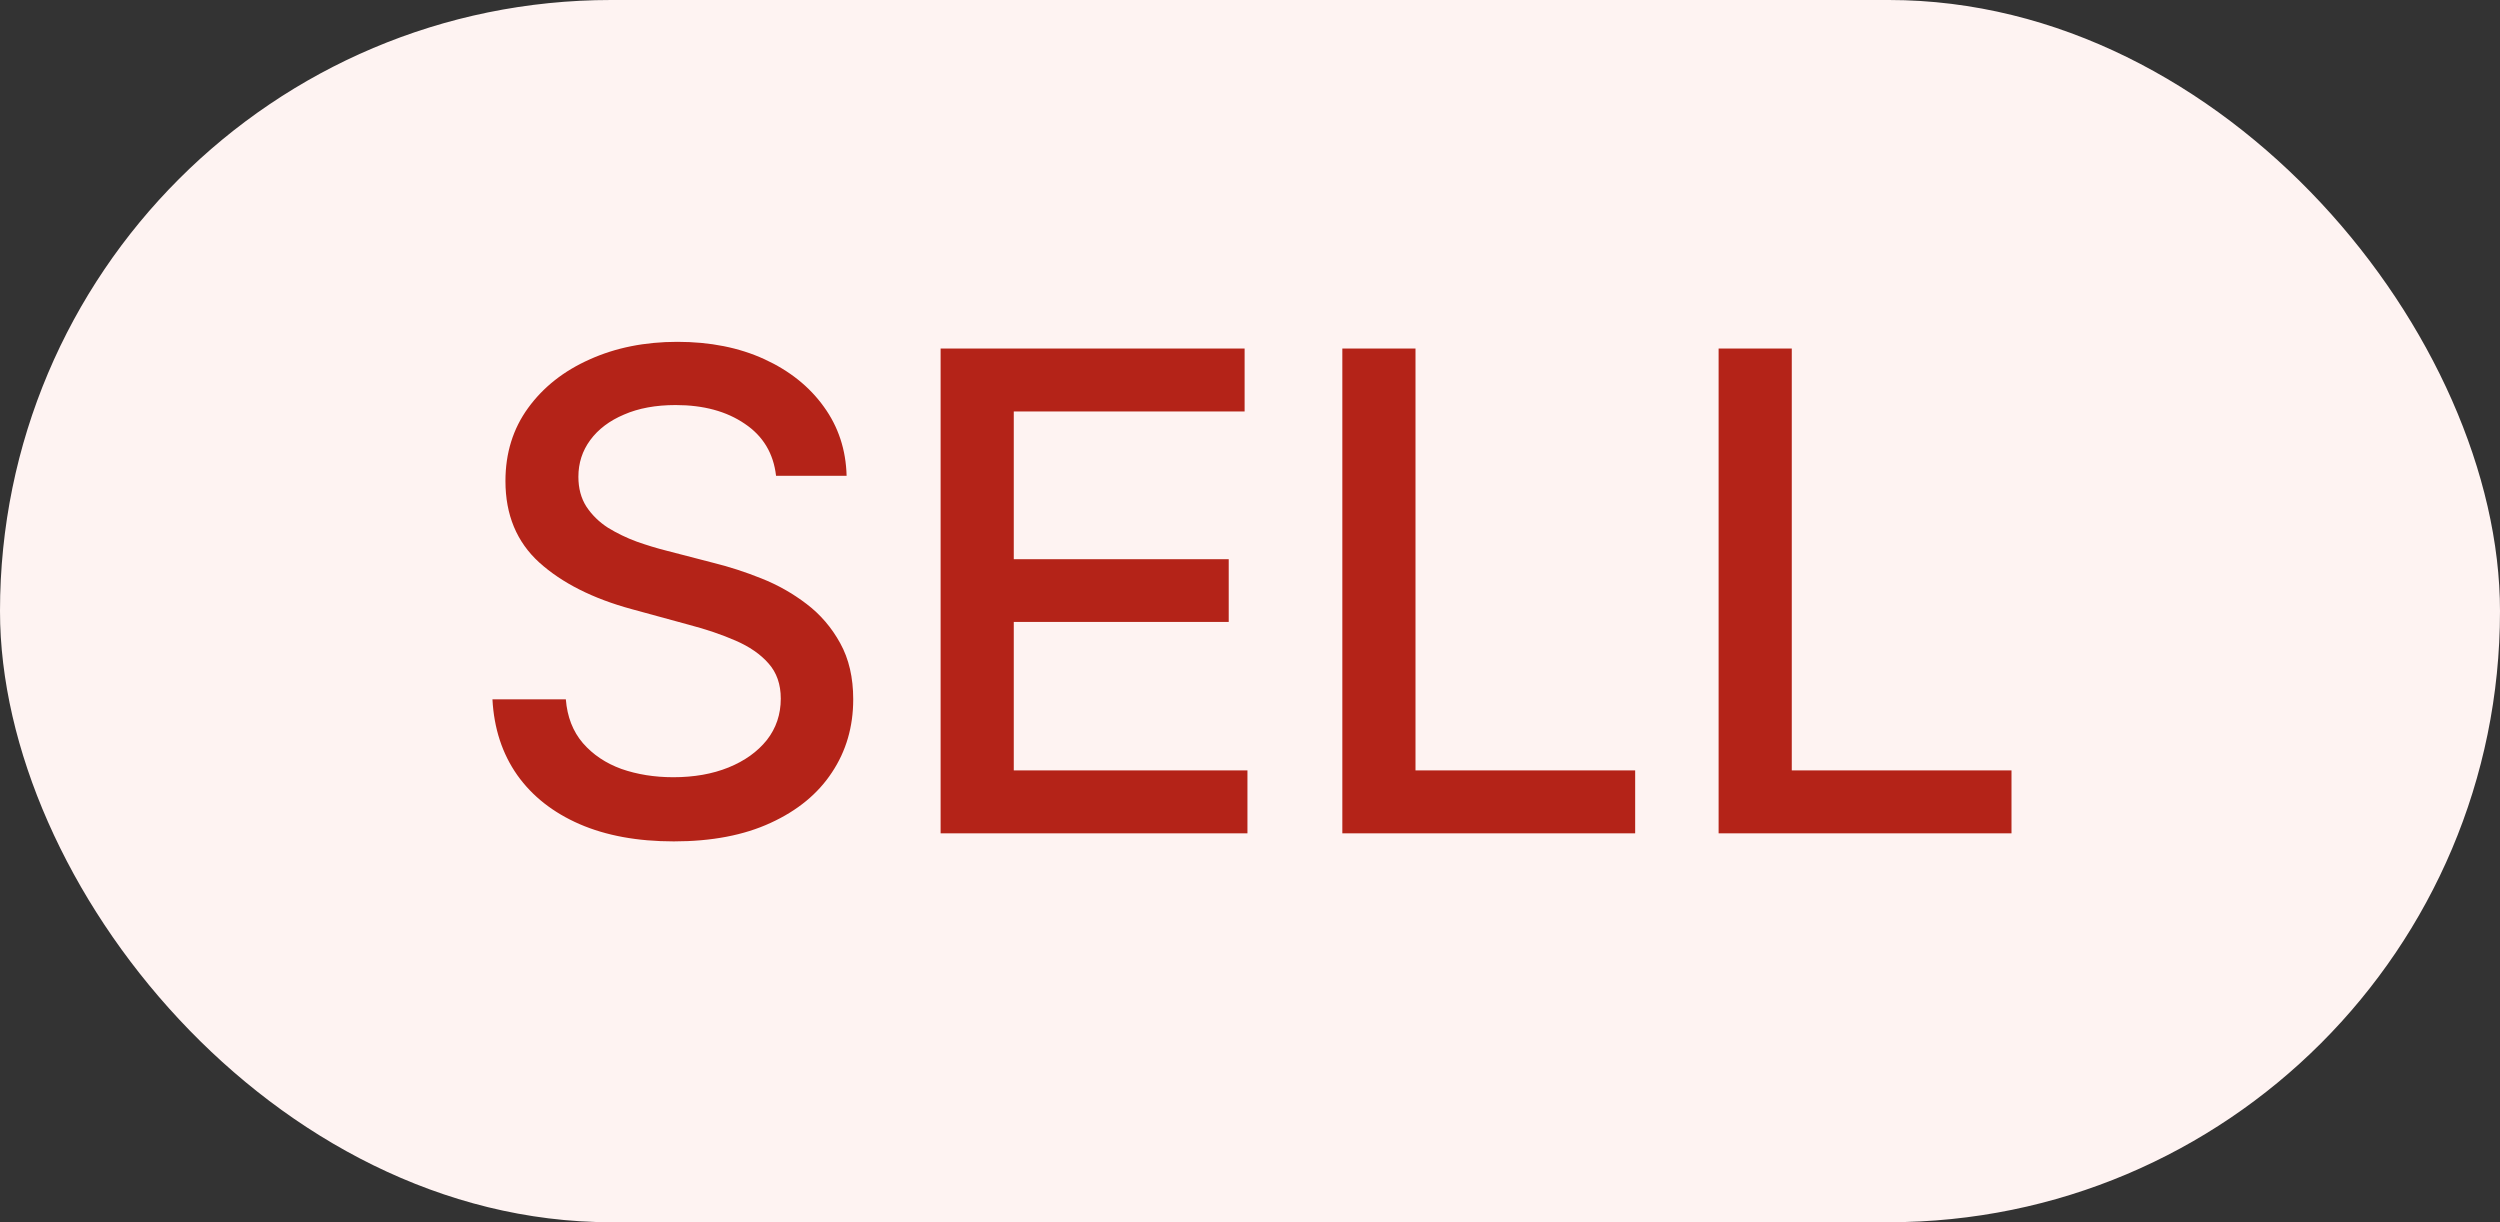 <svg width="45" height="22" viewBox="0 0 45 22" fill="none" xmlns="http://www.w3.org/2000/svg">
<rect x="0" y="0" width="45" height="22" fill="#333333" stroke="none"/>
<rect width="45" height="22" rx="11" fill="#FEF3F2"/>
<path d="M13.969 8.565C13.923 8.162 13.736 7.849 13.406 7.628C13.077 7.403 12.662 7.291 12.162 7.291C11.804 7.291 11.494 7.348 11.233 7.462C10.972 7.572 10.768 7.726 10.624 7.922C10.482 8.115 10.411 8.335 10.411 8.582C10.411 8.79 10.459 8.969 10.555 9.119C10.655 9.27 10.784 9.396 10.943 9.499C11.105 9.598 11.278 9.682 11.463 9.75C11.648 9.815 11.825 9.869 11.996 9.912L12.848 10.133C13.126 10.202 13.412 10.294 13.704 10.411C13.997 10.527 14.268 10.68 14.518 10.871C14.768 11.061 14.97 11.297 15.124 11.578C15.28 11.859 15.358 12.196 15.358 12.588C15.358 13.082 15.23 13.521 14.974 13.905C14.722 14.288 14.354 14.591 13.871 14.812C13.391 15.034 12.81 15.145 12.128 15.145C11.474 15.145 10.909 15.041 10.432 14.834C9.955 14.626 9.581 14.332 9.311 13.952C9.041 13.568 8.892 13.114 8.864 12.588H10.185C10.21 12.903 10.312 13.166 10.492 13.376C10.673 13.584 10.905 13.739 11.186 13.841C11.47 13.94 11.781 13.99 12.119 13.99C12.492 13.99 12.822 13.932 13.112 13.815C13.405 13.696 13.635 13.531 13.803 13.321C13.97 13.108 14.054 12.859 14.054 12.575C14.054 12.317 13.98 12.105 13.832 11.94C13.688 11.776 13.49 11.639 13.24 11.531C12.993 11.423 12.713 11.328 12.401 11.246L11.369 10.964C10.671 10.774 10.117 10.494 9.707 10.125C9.301 9.756 9.098 9.267 9.098 8.659C9.098 8.156 9.234 7.717 9.507 7.342C9.78 6.967 10.149 6.676 10.615 6.469C11.081 6.259 11.607 6.153 12.192 6.153C12.783 6.153 13.304 6.257 13.756 6.464C14.21 6.672 14.568 6.957 14.829 7.321C15.091 7.682 15.227 8.097 15.239 8.565H13.969ZM16.931 15V6.273H22.403V7.406H18.248V10.065H22.117V11.195H18.248V13.867H22.454V15H16.931ZM24.162 15V6.273H25.479V13.867H29.433V15H24.162ZM30.935 15V6.273H32.252V13.867H36.207V15H30.935Z" fill="#B42318"/>
</svg>
